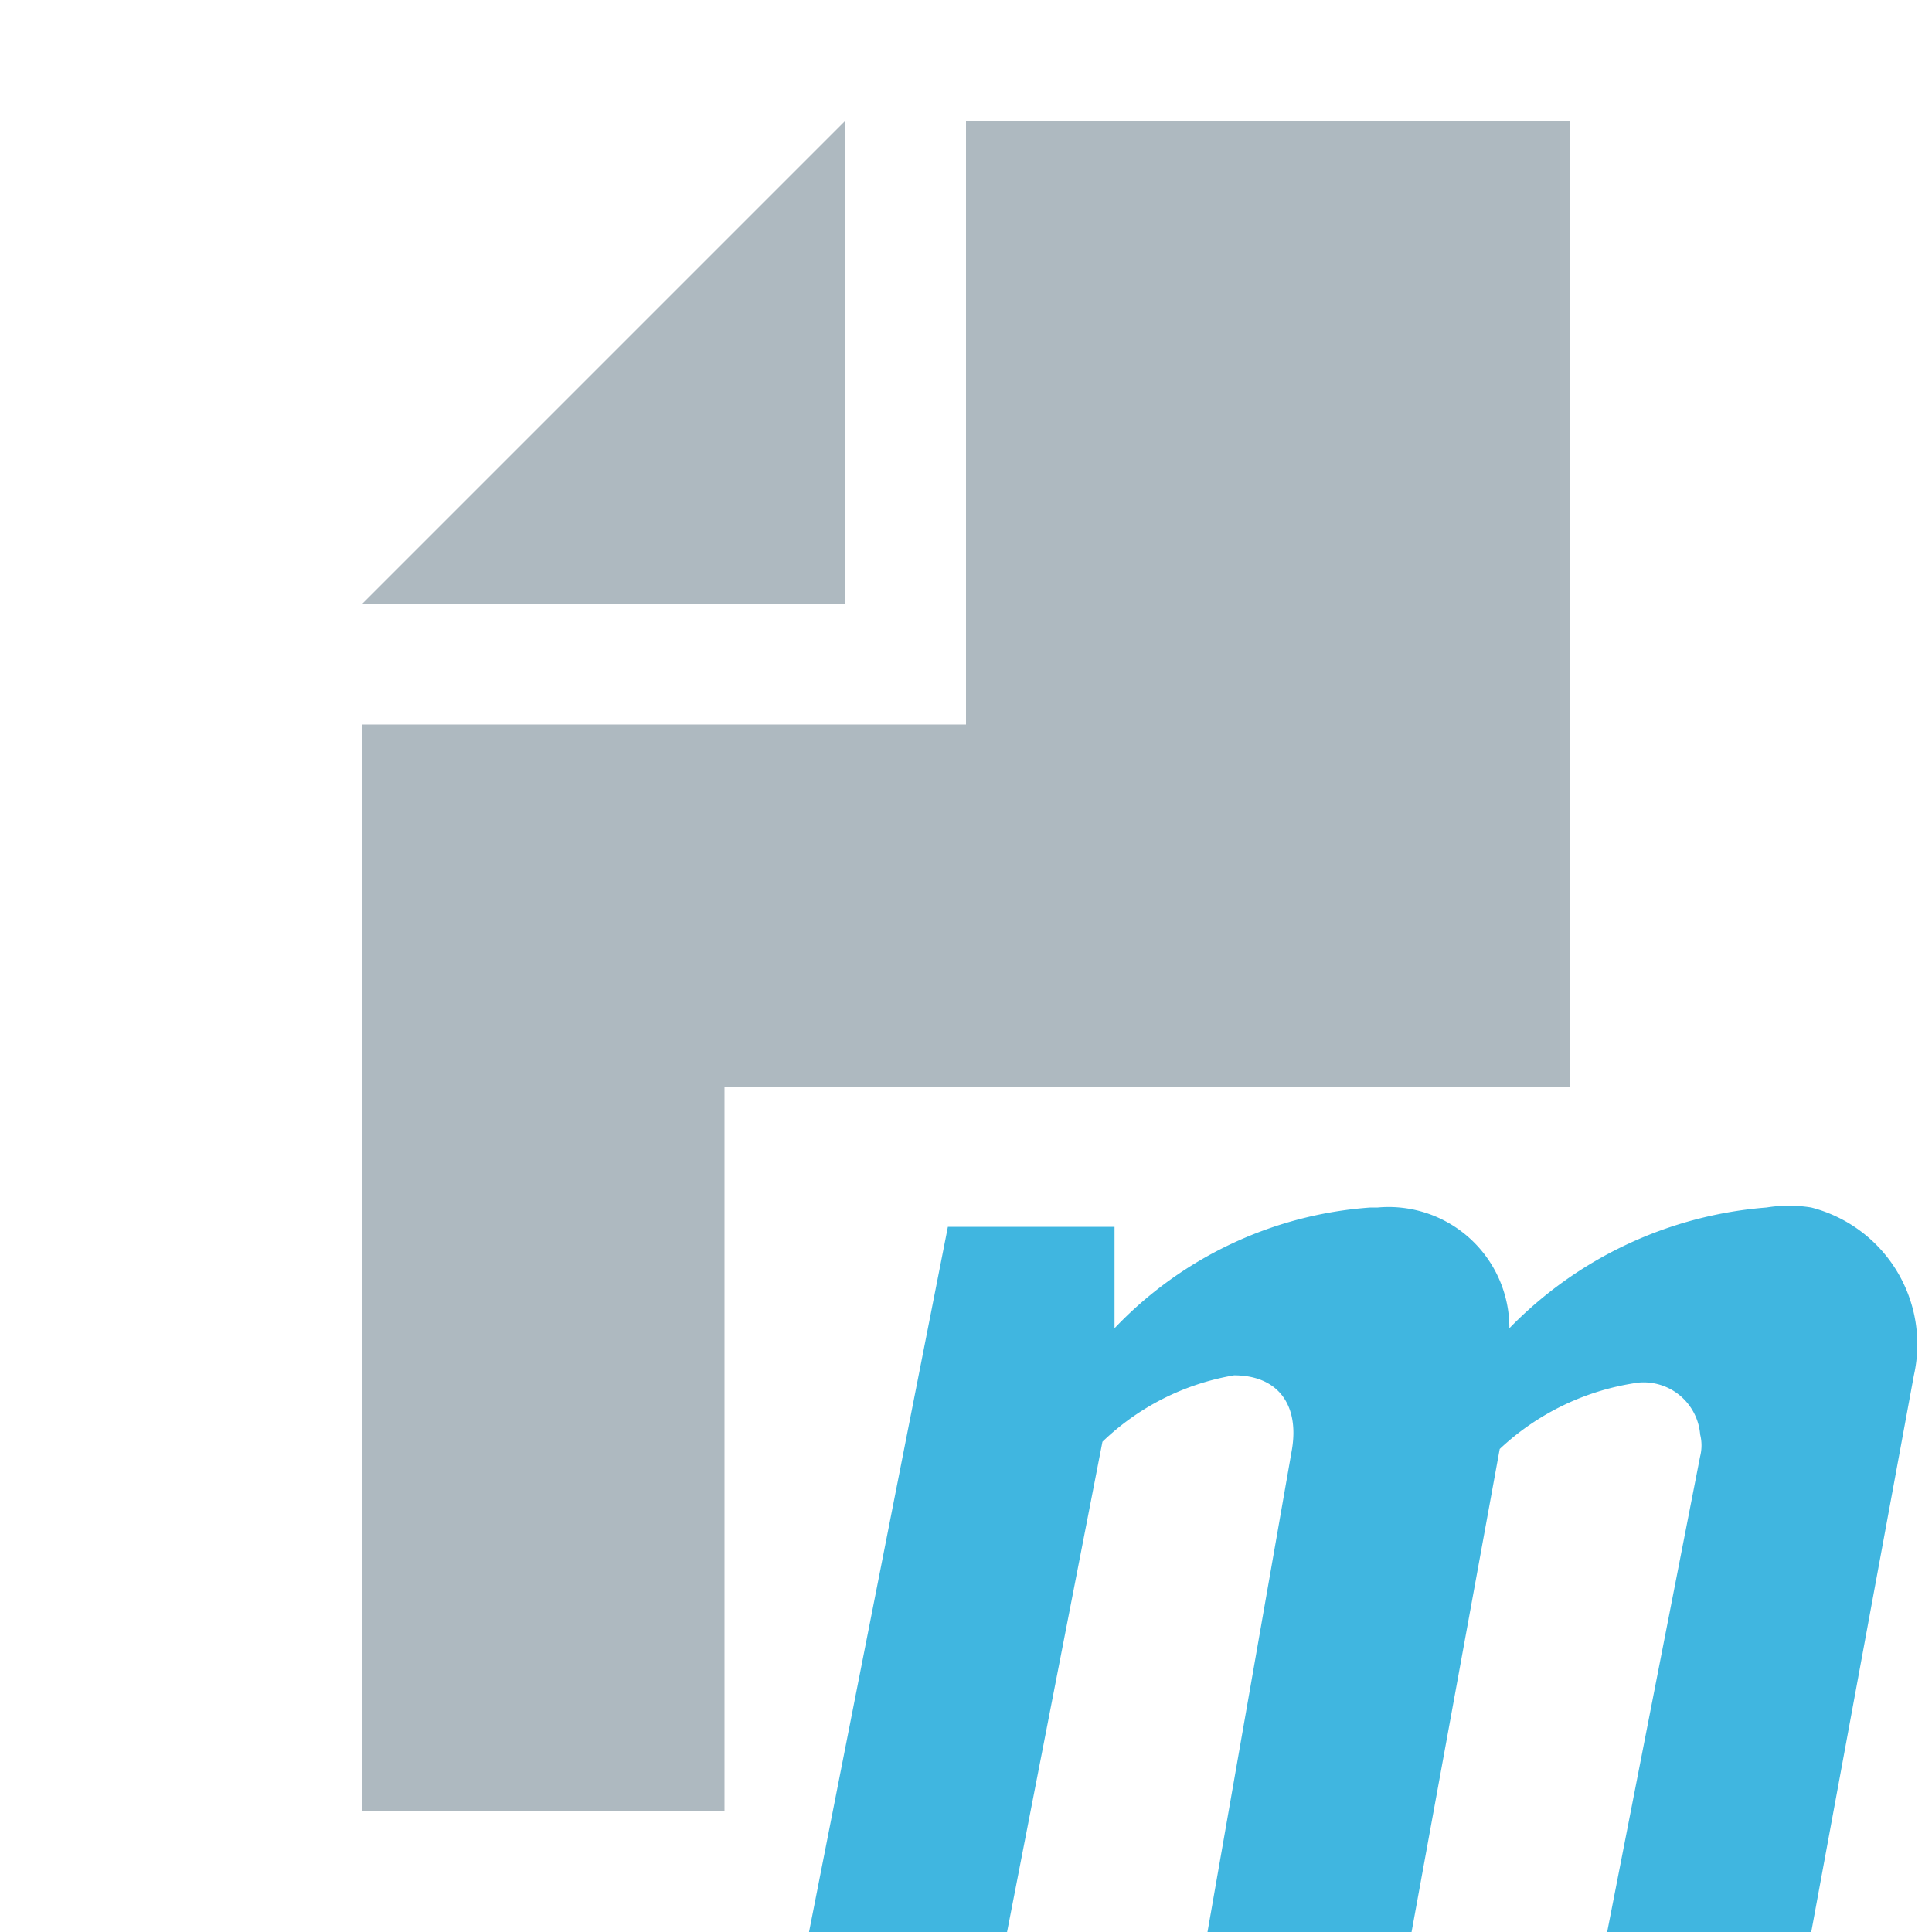<!-- Copyright 2000-2024 JetBrains s.r.o. and contributors. Use of this source code is governed by the Apache 2.0 license. -->
<svg xmlns="http://www.w3.org/2000/svg" viewBox="0 0 16 16">
  <polygon points="7 1 3 5 7 5 7 1" fill="#9aa7b0" fill-opacity="0.8" fill-rule="evenodd"/>
  <path d="M13,9H6v6H3V6H8V1h5Z" fill="#9aa7b0" fill-opacity="0.8" fill-rule="evenodd"/>
  <path d="M6.7,16H8.34l.79-4.06a2.07,2.07,0,0,1,1.09-.55c.36,0,.54.24.48.61L10,16h1.69l.73-4a2.1,2.1,0,0,1,1.15-.55.47.47,0,0,1,.51.43.37.37,0,0,1,0,.18L13.31,16H15l.85-4.61A1.17,1.17,0,0,0,15,10a1.16,1.16,0,0,0-.37,0,3.33,3.33,0,0,0-2.13,1,1,1,0,0,0-1.09-1h-.06a3.24,3.24,0,0,0-2.12,1v-.84H7.85Z" fill="#40b6e0"/>
</svg>
